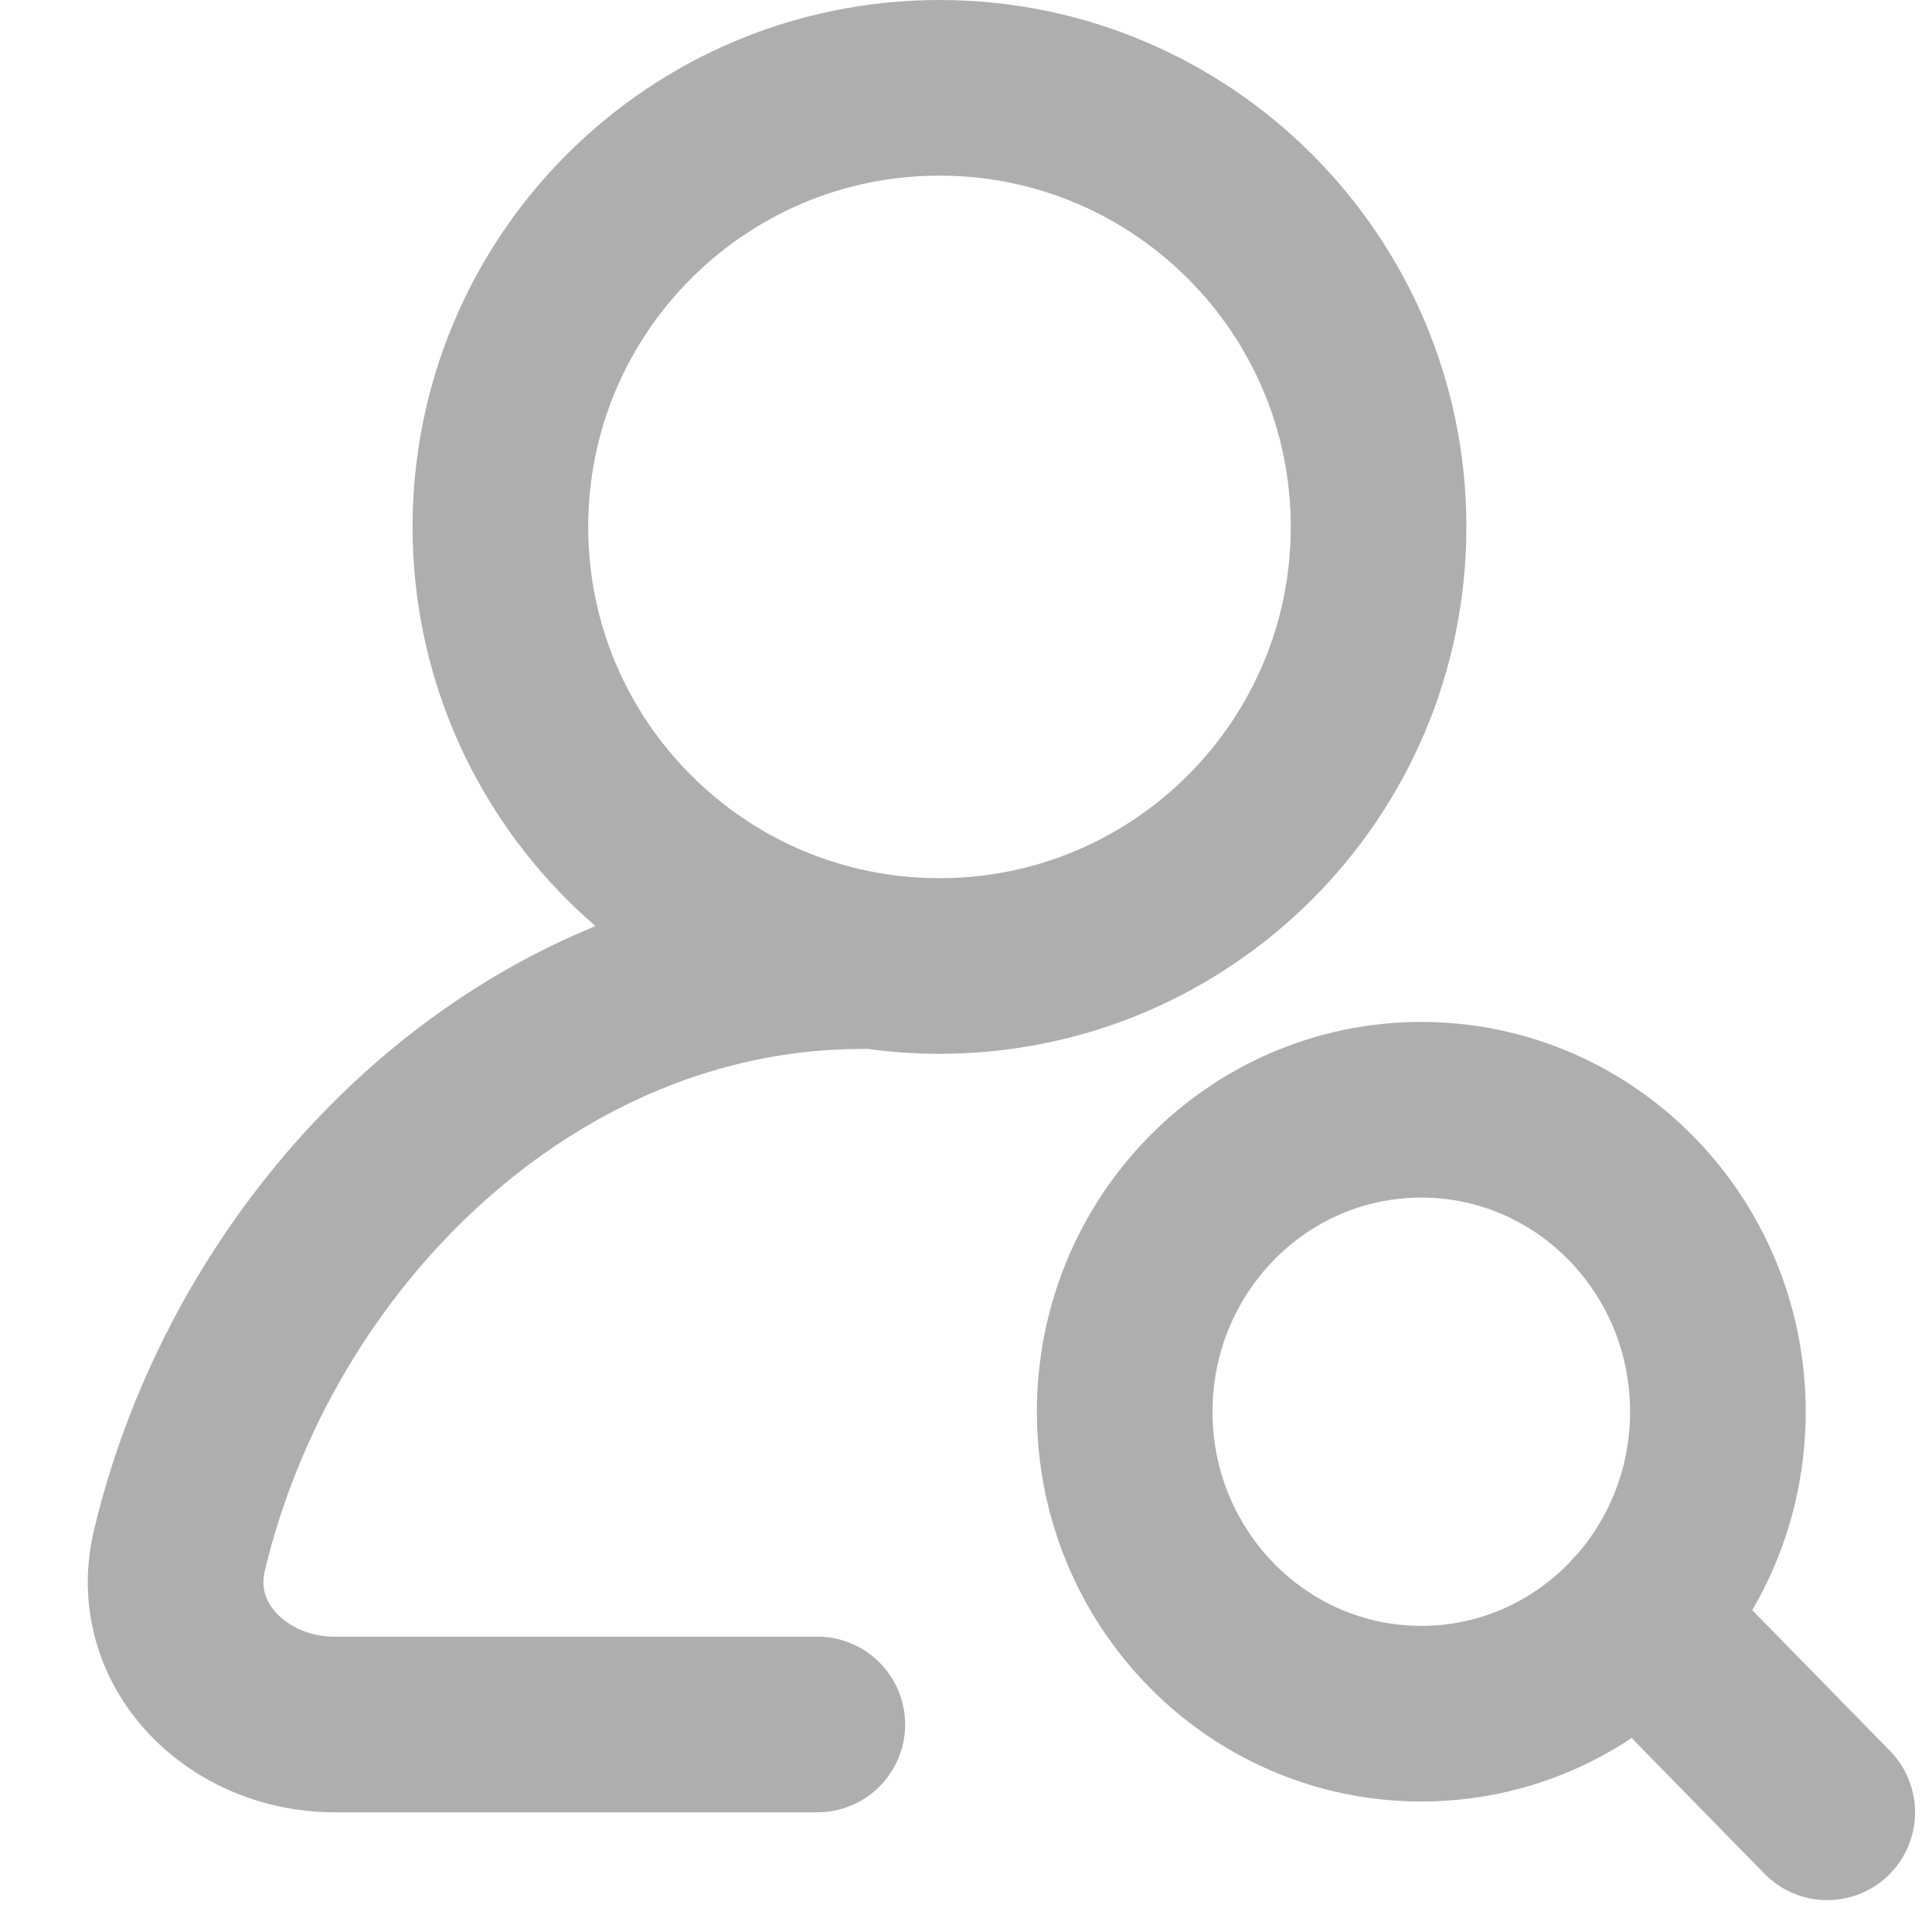 <svg width="22" height="22" viewBox="0 0 22 22" fill="none" xmlns="http://www.w3.org/2000/svg">
<path d="M18.645 18.428L20.807 20.637M9.807 10.945C6.054 10.945 2.909 14.022 2.043 17.655C1.787 18.73 2.703 19.637 3.807 19.637H9.307M15.698 6C15.698 8.761 13.459 11 10.698 11C7.936 11 5.698 8.761 5.698 6C5.698 3.239 7.936 1 10.698 1C13.459 1 15.698 3.239 15.698 6ZM19.562 16.076C19.562 17.975 18.05 19.514 16.185 19.514C14.319 19.514 12.807 17.975 12.807 16.076C12.807 14.176 14.319 12.637 16.185 12.637C18.05 12.637 19.562 14.176 19.562 16.076Z" stroke="#AEAEAE" stroke-width="2" stroke-linecap="round" stroke-linejoin="round"/>
</svg>
